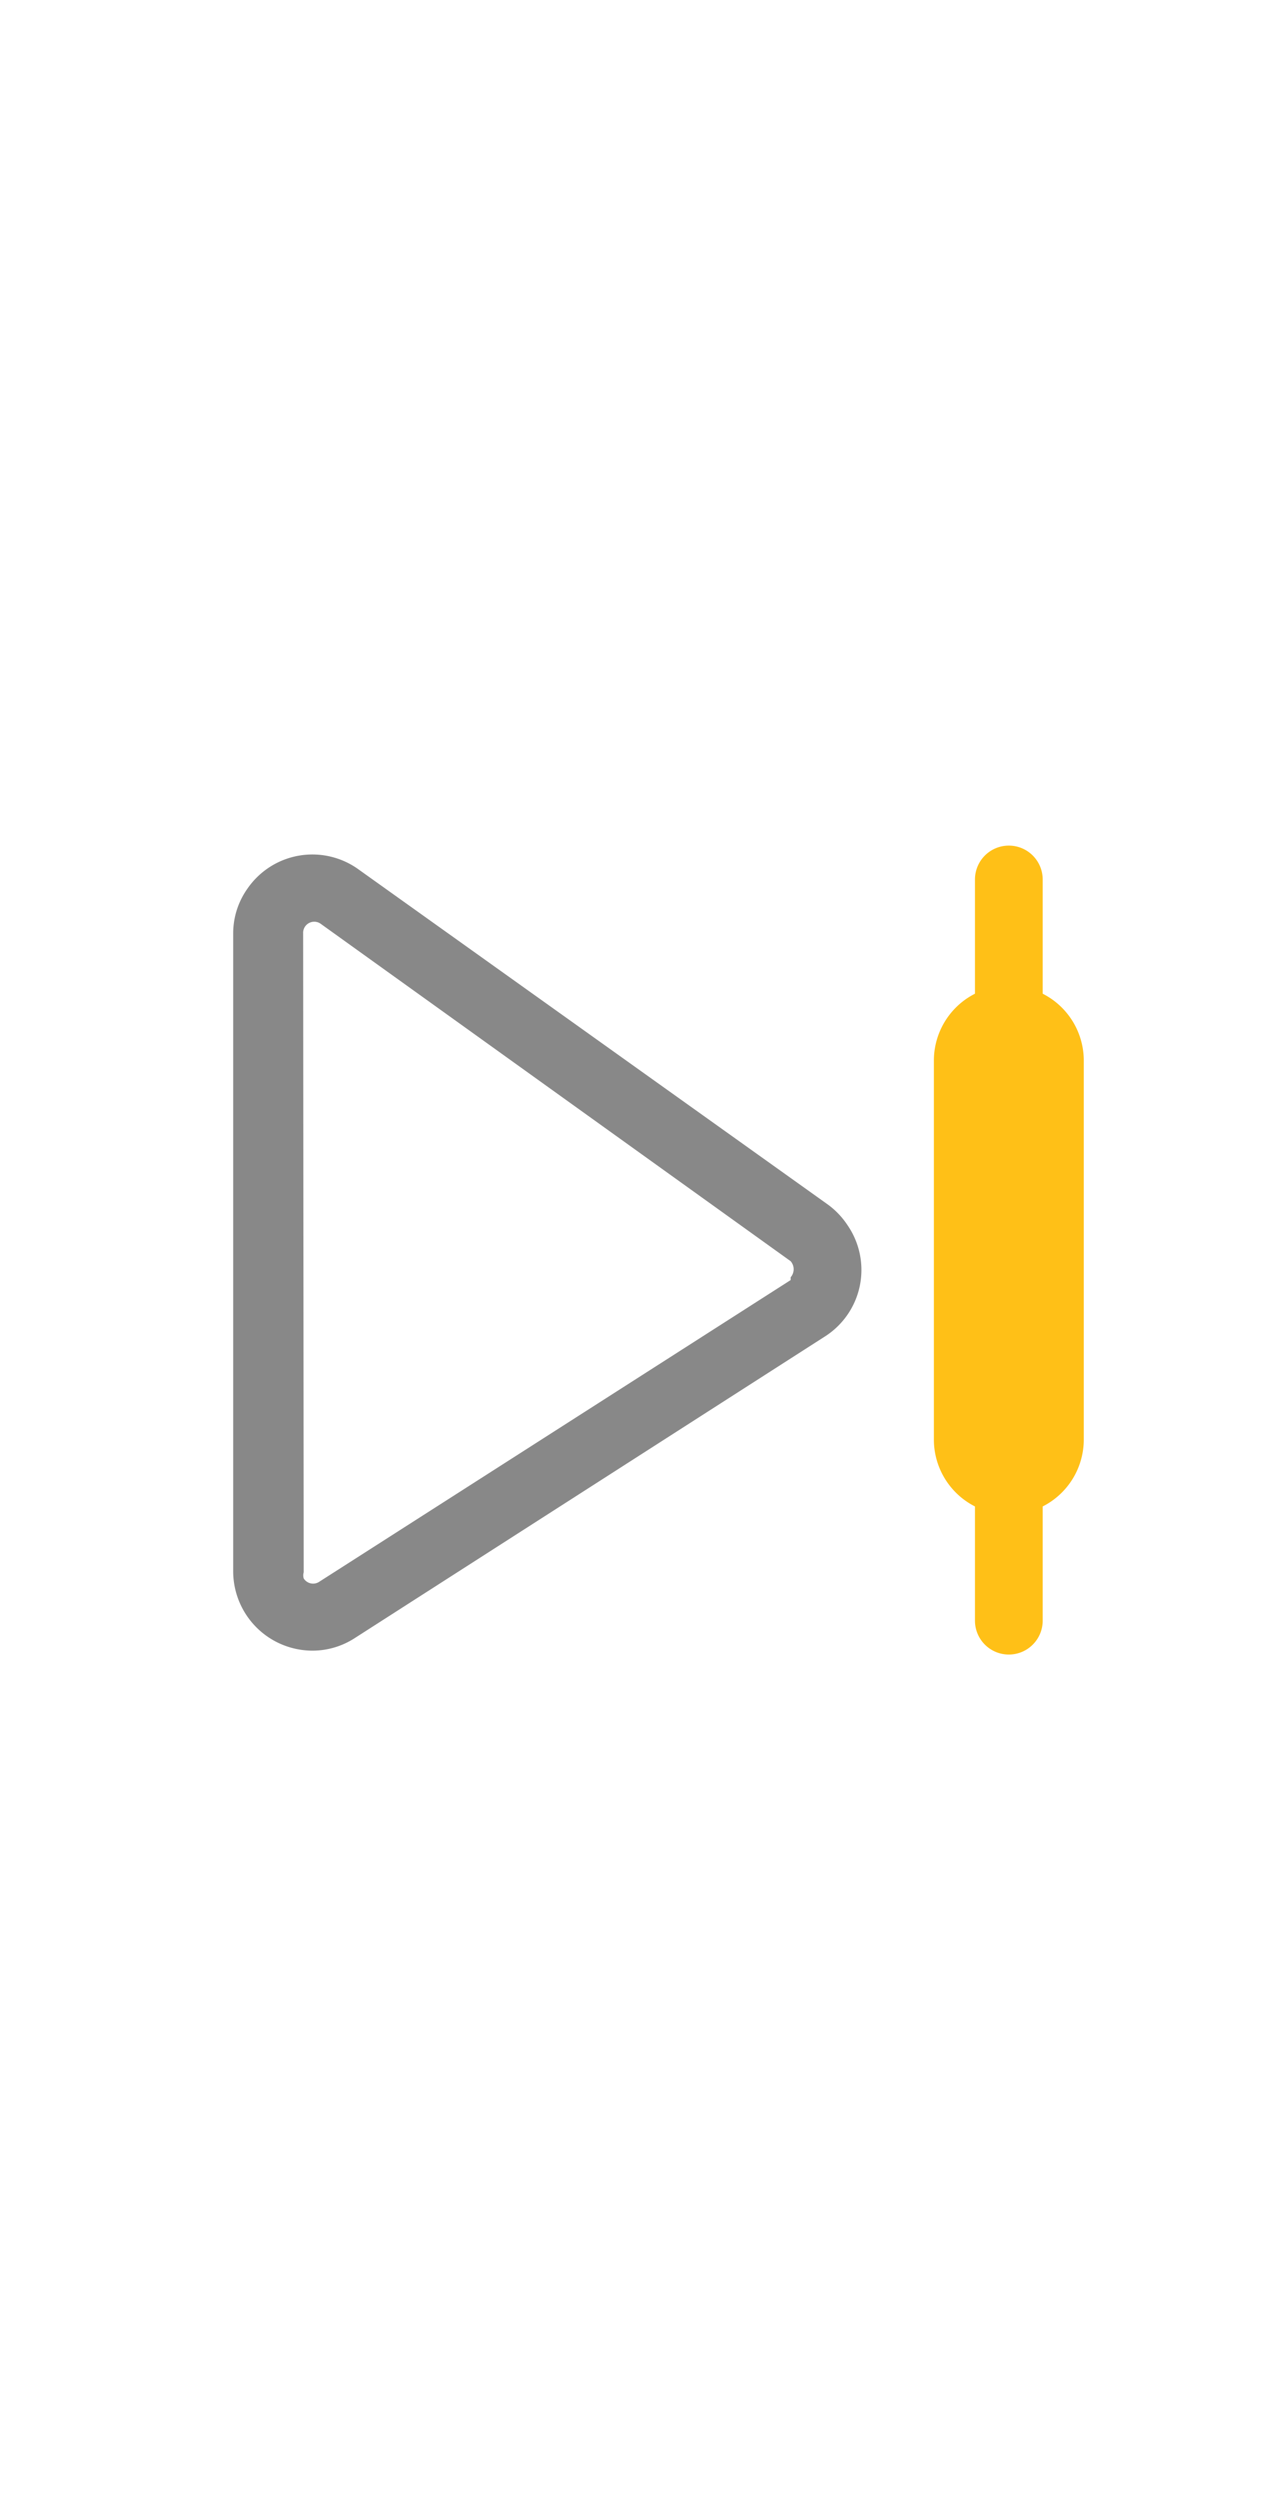 <svg xmlns="http://www.w3.org/2000/svg" width="23" height="45" viewBox="0 0 23 45"><rect width="23" height="45" style="fill:none"/><path d="M6.46,15.65a1.42,1.42,0,0,0-2,.34,1.39,1.39,0,0,0-.26.81V28.3a1.43,1.43,0,0,0,1.43,1.41,1.4,1.4,0,0,0,.75-.22l8.47-5.43a1.42,1.42,0,0,0,.42-2,1.45,1.45,0,0,0-.36-.38Zm-1,1.15a.2.2,0,0,1,.32-.17l8.46,6.07a.22.22,0,0,1,0,.29s0,0,0,.05L5.75,28.47a.2.2,0,0,1-.28-.06.2.2,0,0,1,0-.11Z" style="fill:#888"/><path d="M17.56,29.17a.61.61,0,0,0,1.22,0V15.83a.61.61,0,0,0-1.22,0h0Z" style="fill:#ffc017"/><path d="M16.82,25.91a1.35,1.35,0,0,0,2.7,0V19.09a1.35,1.35,0,1,0-2.7,0h0Z" style="fill:#ffc017"/></svg>